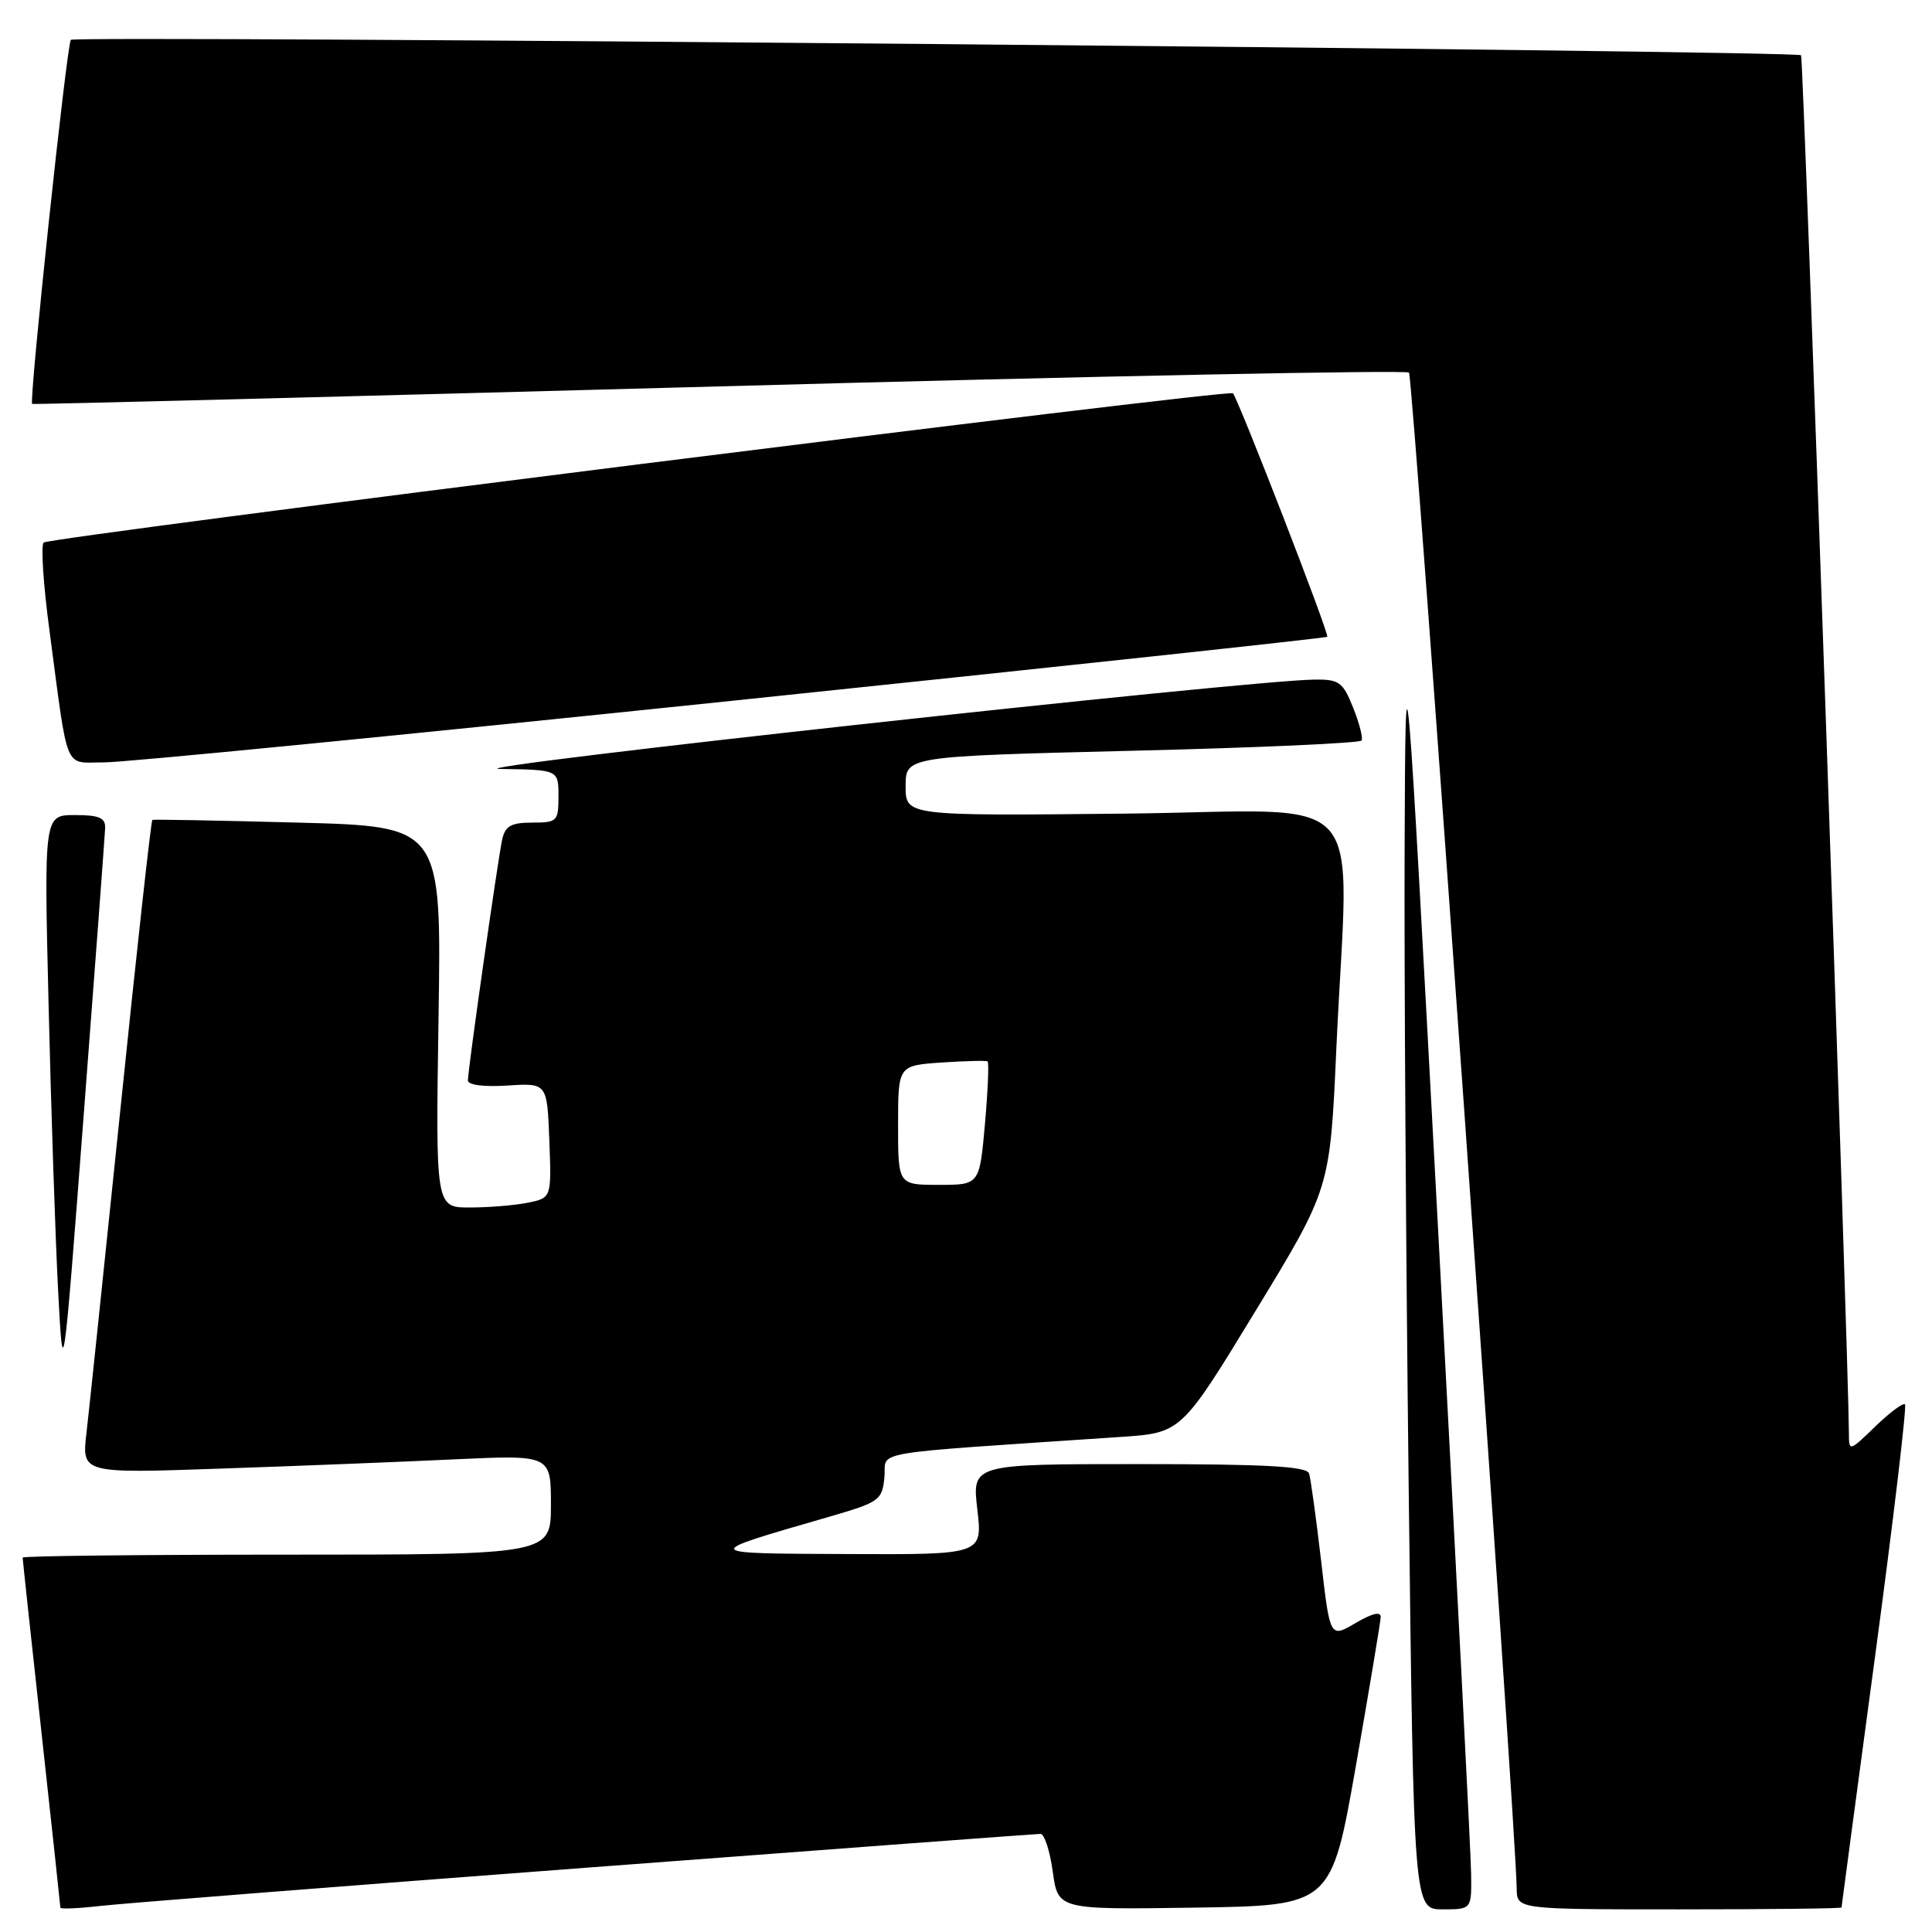 <?xml version="1.0" encoding="UTF-8" standalone="no"?>
<!DOCTYPE svg PUBLIC "-//W3C//DTD SVG 1.1//EN" "http://www.w3.org/Graphics/SVG/1.1/DTD/svg11.dtd" >
<svg xmlns="http://www.w3.org/2000/svg" xmlns:xlink="http://www.w3.org/1999/xlink" version="1.1" viewBox="0 0 256 256">
 <g >
 <path fill="currentColor"
d=" M 77.71 247.48 C 110.28 245.02 137.35 243.00 137.87 243.00 C 138.39 243.00 139.12 245.26 139.50 248.02 C 140.19 253.04 140.19 253.04 158.30 252.77 C 176.41 252.50 176.41 252.50 179.66 234.00 C 181.44 223.82 182.92 214.95 182.95 214.28 C 182.98 213.49 181.82 213.77 179.62 215.06 C 176.23 217.06 176.23 217.06 175.05 206.78 C 174.39 201.13 173.68 195.94 173.46 195.25 C 173.16 194.30 167.76 194.00 150.93 194.00 C 128.80 194.00 128.80 194.00 129.50 200.00 C 130.20 206.00 130.20 206.00 112.35 205.92 C 92.69 205.83 92.75 205.94 109.69 201.03 C 116.55 199.05 116.89 198.81 117.19 195.73 C 117.53 192.14 114.08 192.73 148.51 190.40 C 156.53 189.86 156.53 189.86 166.38 173.68 C 176.24 157.50 176.24 157.50 177.07 139.00 C 178.68 103.54 182.20 107.46 149.00 107.81 C 120.00 108.11 120.00 108.11 120.00 104.17 C 120.00 100.22 120.00 100.22 150.02 99.48 C 166.53 99.08 180.21 98.47 180.42 98.12 C 180.62 97.78 180.12 95.81 179.29 93.75 C 177.93 90.36 177.44 90.00 174.14 90.05 C 164.99 90.17 59.10 101.79 66.25 101.89 C 74.00 102.00 74.00 102.00 74.00 105.50 C 74.00 108.83 73.83 109.00 70.52 109.00 C 67.72 109.00 66.94 109.44 66.54 111.25 C 65.96 113.94 62.00 141.72 62.00 143.17 C 62.00 143.77 64.15 144.04 67.25 143.84 C 72.50 143.50 72.50 143.50 72.79 151.12 C 73.08 158.73 73.08 158.73 69.91 159.37 C 68.17 159.72 64.72 160.00 62.24 160.00 C 57.72 160.00 57.72 160.00 58.11 134.75 C 58.50 109.50 58.50 109.50 39.50 109.00 C 29.05 108.72 20.36 108.56 20.19 108.64 C 20.02 108.72 18.13 125.82 15.99 146.64 C 13.84 167.46 11.80 186.92 11.46 189.87 C 10.83 195.24 10.83 195.24 29.16 194.60 C 39.25 194.26 53.24 193.70 60.25 193.37 C 73.00 192.78 73.00 192.78 73.00 199.39 C 73.00 206.00 73.00 206.00 38.00 206.00 C 18.75 206.00 3.00 206.17 3.00 206.39 C 3.00 206.60 4.12 217.05 5.50 229.60 C 6.88 242.15 8.00 252.59 8.00 252.78 C 8.00 252.98 10.36 252.88 13.25 252.55 C 16.14 252.22 45.14 249.94 77.71 247.48 Z  M 194.93 248.25 C 194.90 245.64 192.93 207.28 190.56 163.00 C 186.24 82.50 186.24 82.50 186.12 112.09 C 186.05 128.36 186.30 166.72 186.66 197.34 C 187.33 253.00 187.33 253.00 191.16 253.00 C 195.00 253.00 195.00 253.00 194.93 248.25 Z  M 244.01 252.75 C 244.02 252.61 246.01 237.66 248.45 219.52 C 250.89 201.39 252.67 186.34 252.42 186.09 C 252.17 185.84 250.40 187.16 248.49 189.01 C 245.04 192.35 245.00 192.36 244.99 189.95 C 244.92 179.17 238.97 7.64 238.65 7.32 C 238.03 6.70 9.99 4.67 9.39 5.28 C 8.85 5.81 3.82 53.22 4.26 53.52 C 4.39 53.61 45.35 52.56 95.27 51.20 C 145.20 49.83 186.34 49.01 186.70 49.37 C 187.24 49.91 200.86 241.67 200.97 250.25 C 201.00 253.00 201.00 253.00 222.50 253.00 C 234.32 253.00 244.00 252.89 244.01 252.75 Z  M 13.93 109.75 C 13.99 108.36 13.16 108.00 9.92 108.00 C 5.83 108.00 5.83 108.00 6.44 133.25 C 6.77 147.14 7.34 164.12 7.70 171.00 C 8.36 183.50 8.36 183.50 11.11 147.50 C 12.63 127.70 13.89 110.71 13.93 109.75 Z  M 97.00 92.86 C 140.18 88.36 175.67 84.54 175.87 84.38 C 176.20 84.12 164.19 53.15 163.37 52.11 C 162.91 51.54 6.62 71.16 5.79 71.89 C 5.40 72.24 5.74 77.46 6.55 83.51 C 9.10 102.71 8.39 101.00 13.80 101.02 C 16.38 101.04 53.83 97.36 97.00 92.86 Z  M 119.00 149.09 C 119.00 141.19 119.00 141.19 124.75 140.79 C 127.91 140.58 130.66 140.51 130.86 140.64 C 131.06 140.78 130.90 144.51 130.51 148.94 C 129.79 157.00 129.79 157.00 124.40 157.00 C 119.00 157.00 119.00 157.00 119.00 149.09 Z "/>
</g>
</svg>